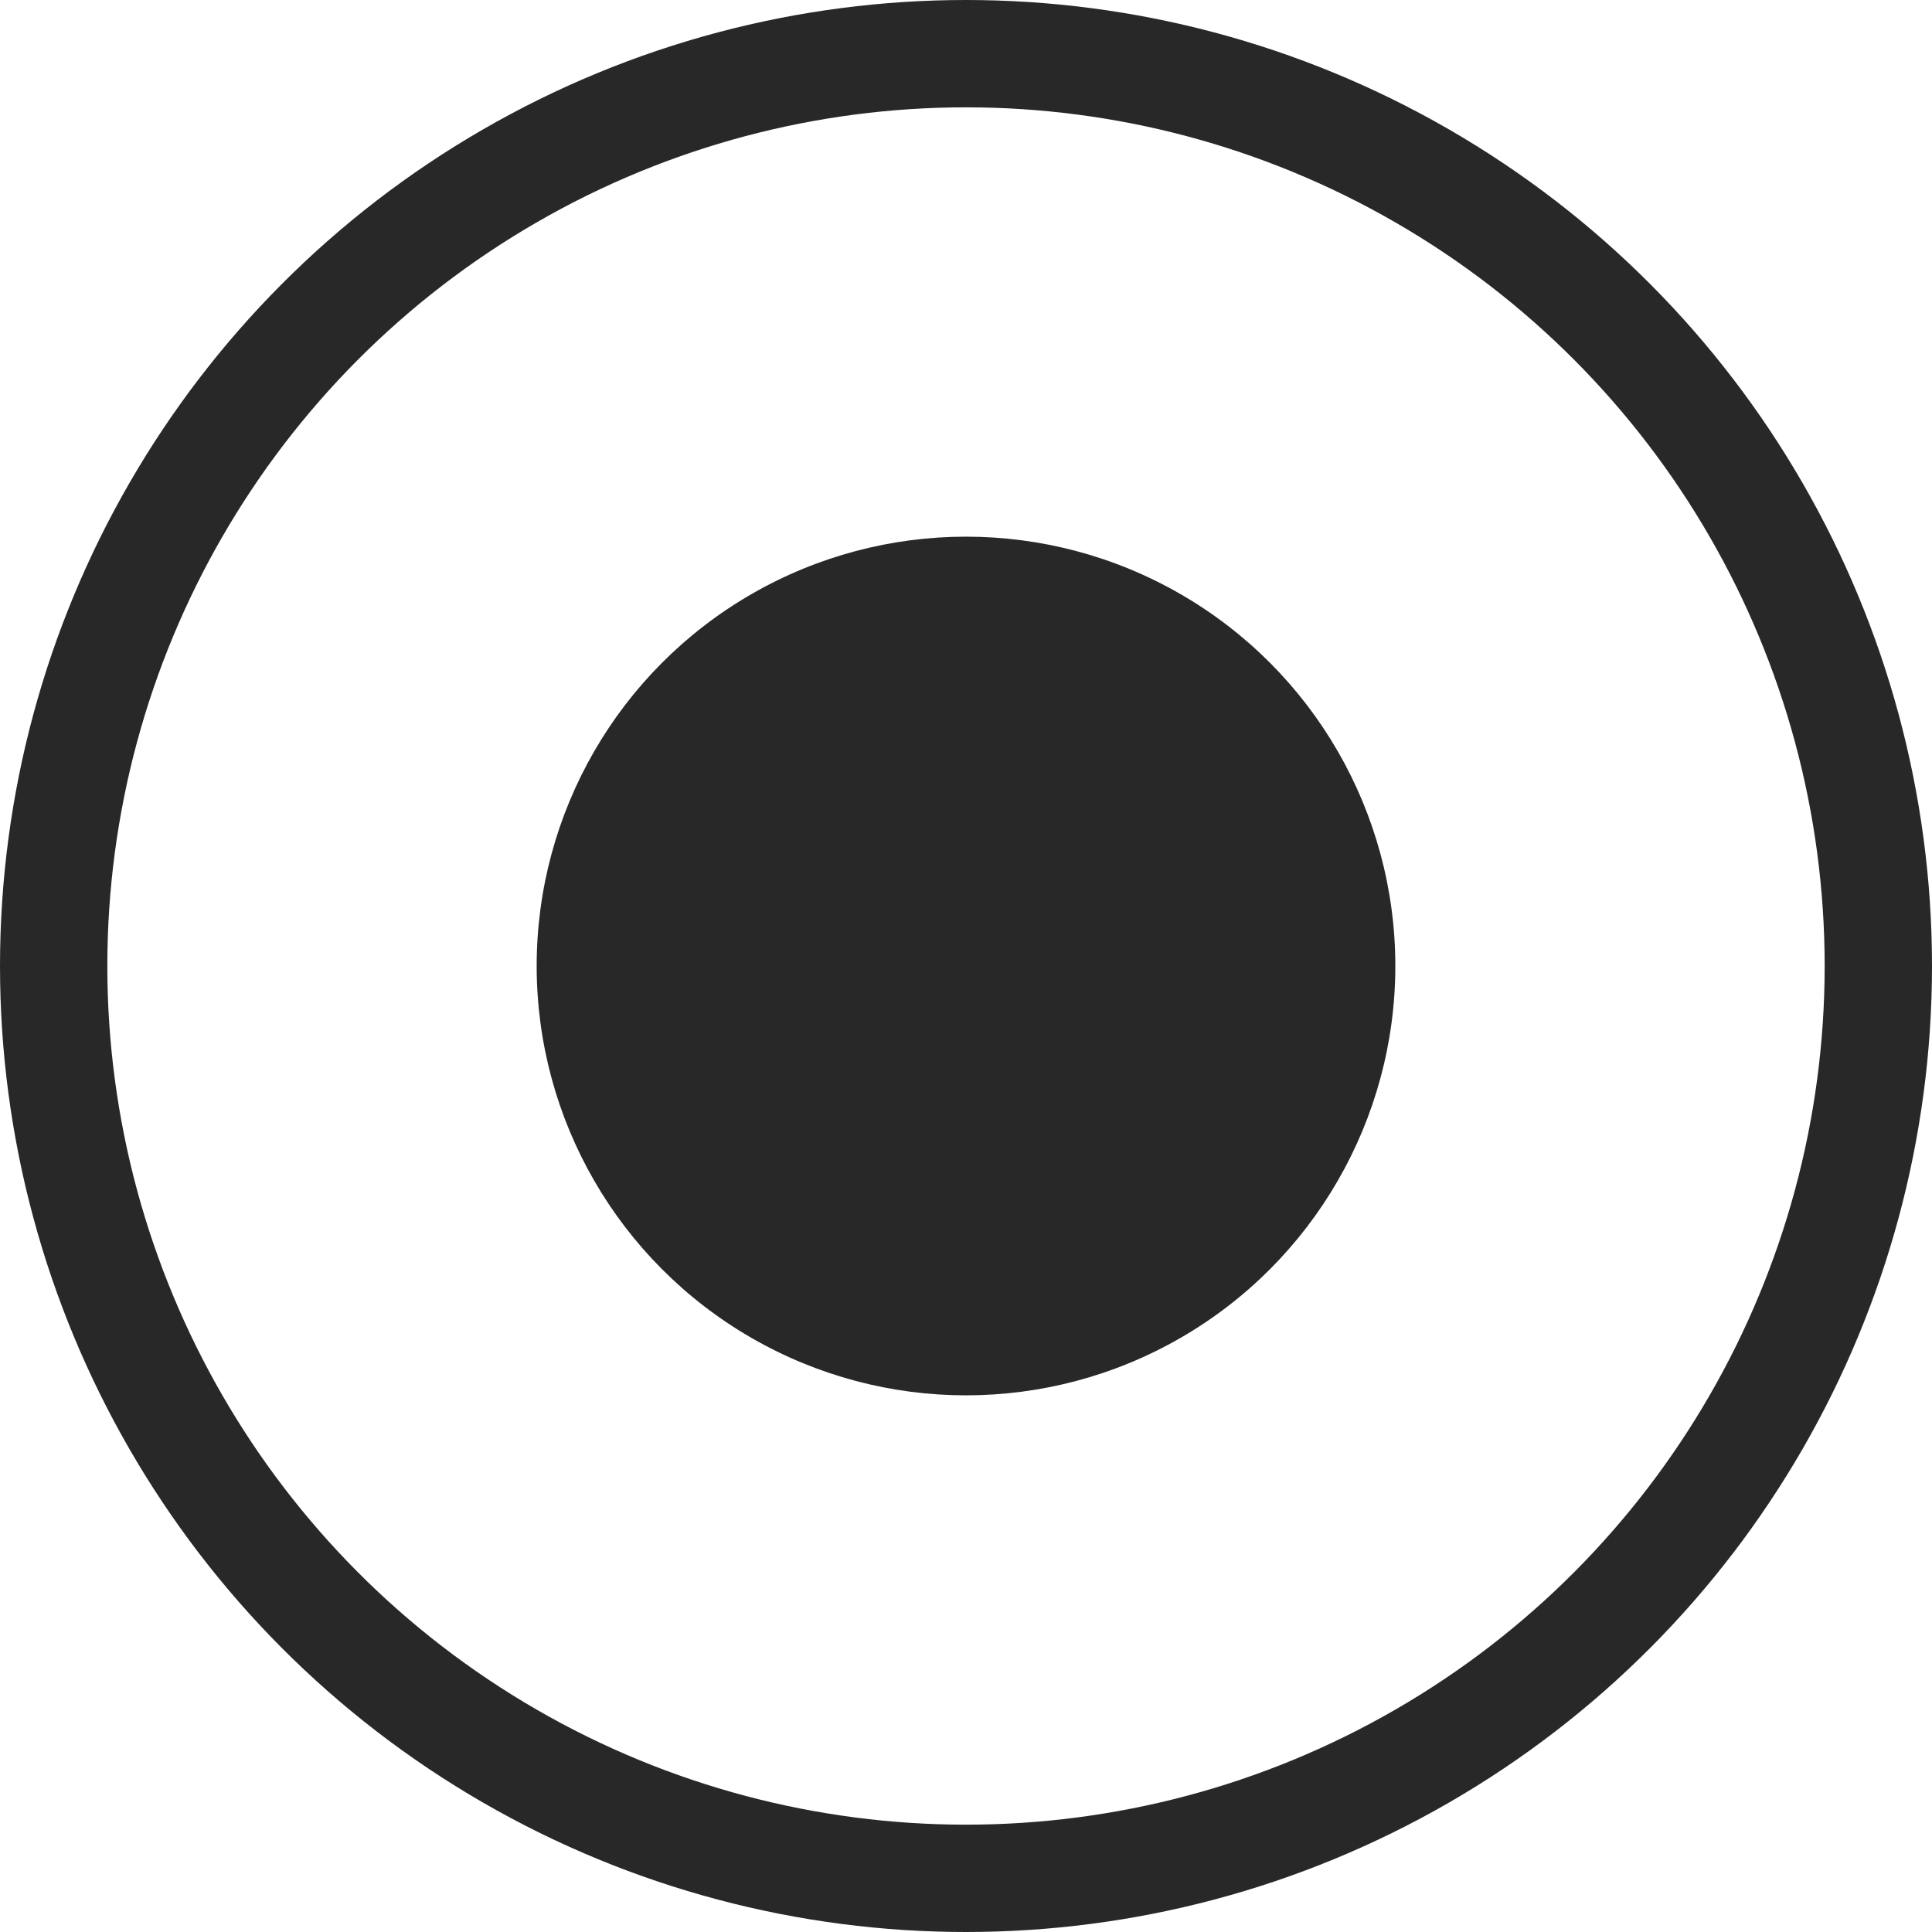 <svg width="18" height="18" viewBox="0 0 18 18" fill="none" xmlns="http://www.w3.org/2000/svg">
<circle cx="9" cy="9" r="8.5" stroke="#282828"/>
<circle cx="9" cy="9" r="4" fill="#282828"/>
</svg>
